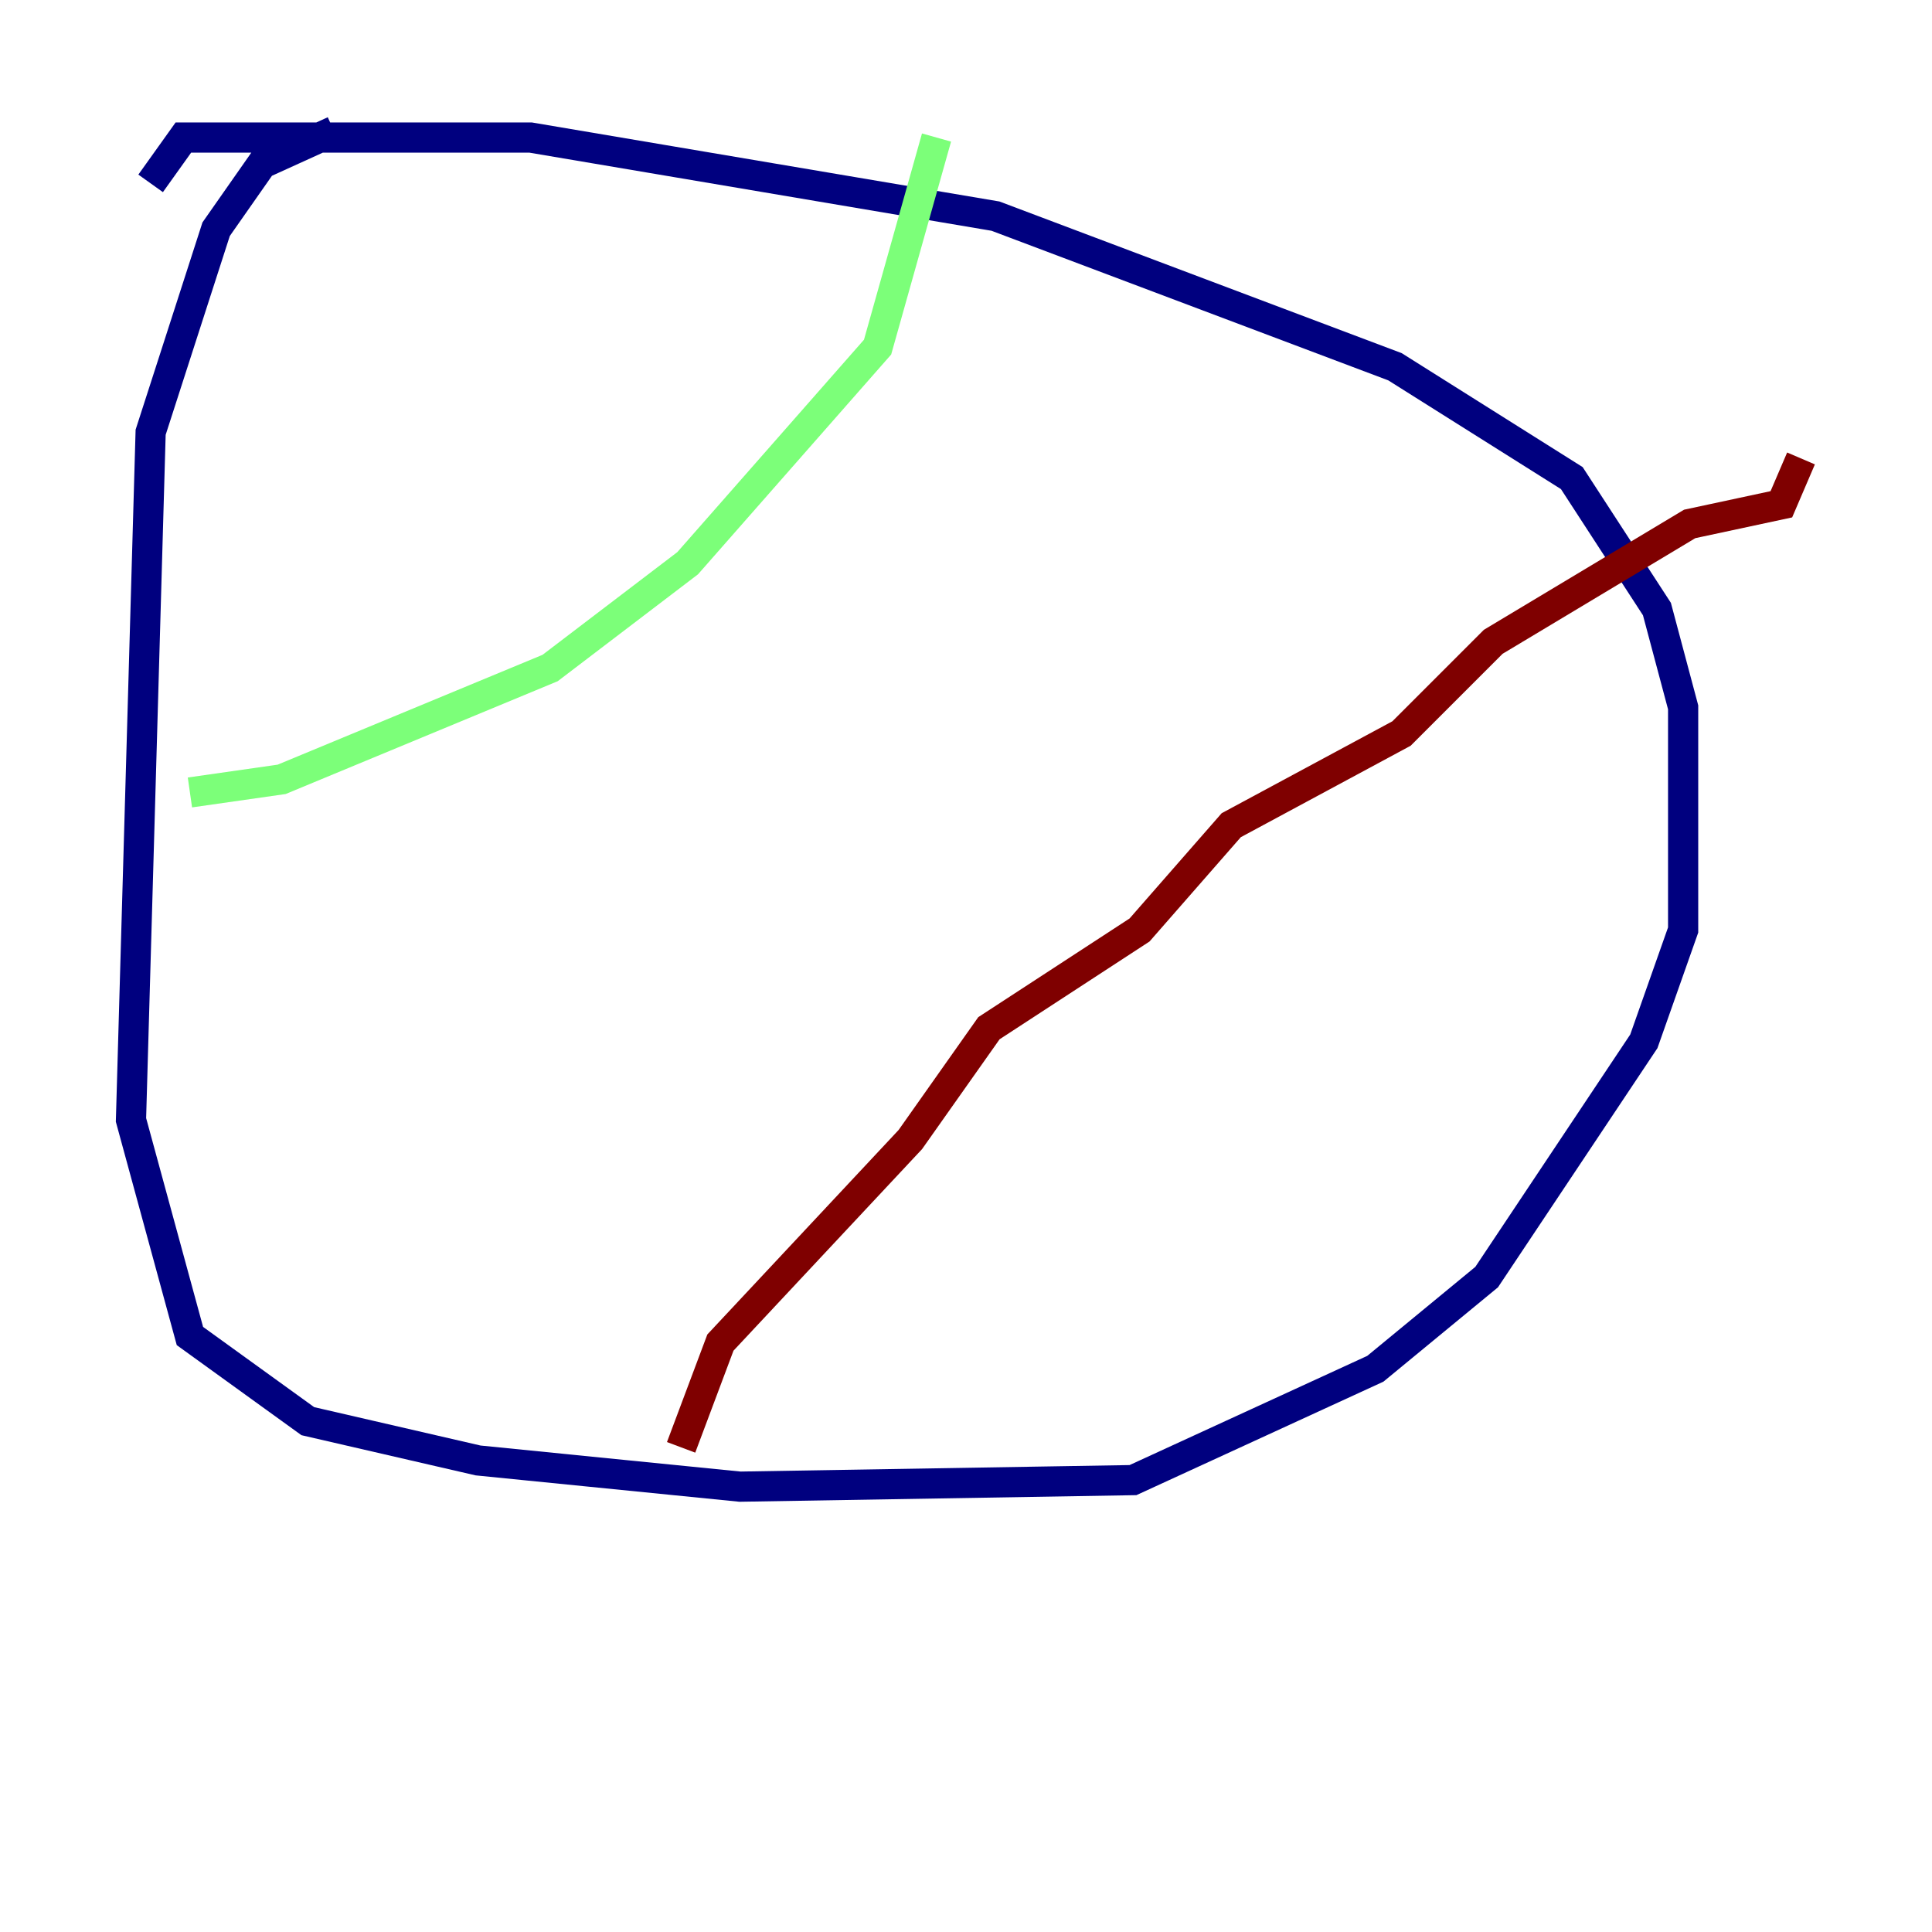 <?xml version="1.0" encoding="utf-8" ?>
<svg baseProfile="tiny" height="128" version="1.2" viewBox="0,0,128,128" width="128" xmlns="http://www.w3.org/2000/svg" xmlns:ev="http://www.w3.org/2001/xml-events" xmlns:xlink="http://www.w3.org/1999/xlink"><defs /><polyline fill="none" points="22.129,8.678 17.356,10.848 14.319,15.186 9.98,28.637 8.678,74.197 12.583,88.515 20.393,94.156 31.675,96.759 49.031,98.495 75.064,98.061 91.119,90.685 98.495,84.61 108.909,68.99 111.512,61.614 111.512,46.861 109.776,40.352 104.136,31.675 92.42,24.298 65.953,14.319 35.146,9.112 12.149,9.112 9.98,12.149" stroke="#00007f" stroke-width="2" /><polyline fill="none" points="12.583,52.502 18.658,51.634 36.447,44.258 45.559,37.315 58.142,22.997 62.047,9.112" stroke="#7cff79" stroke-width="2" /><polyline fill="none" points="45.125,95.891 47.729,88.949 60.312,75.498 65.519,68.122 75.498,61.614 81.573,54.671 92.854,48.597 98.929,42.522 111.946,34.712 118.02,33.41 119.322,30.373" stroke="#7f0000" stroke-width="2" /></svg>